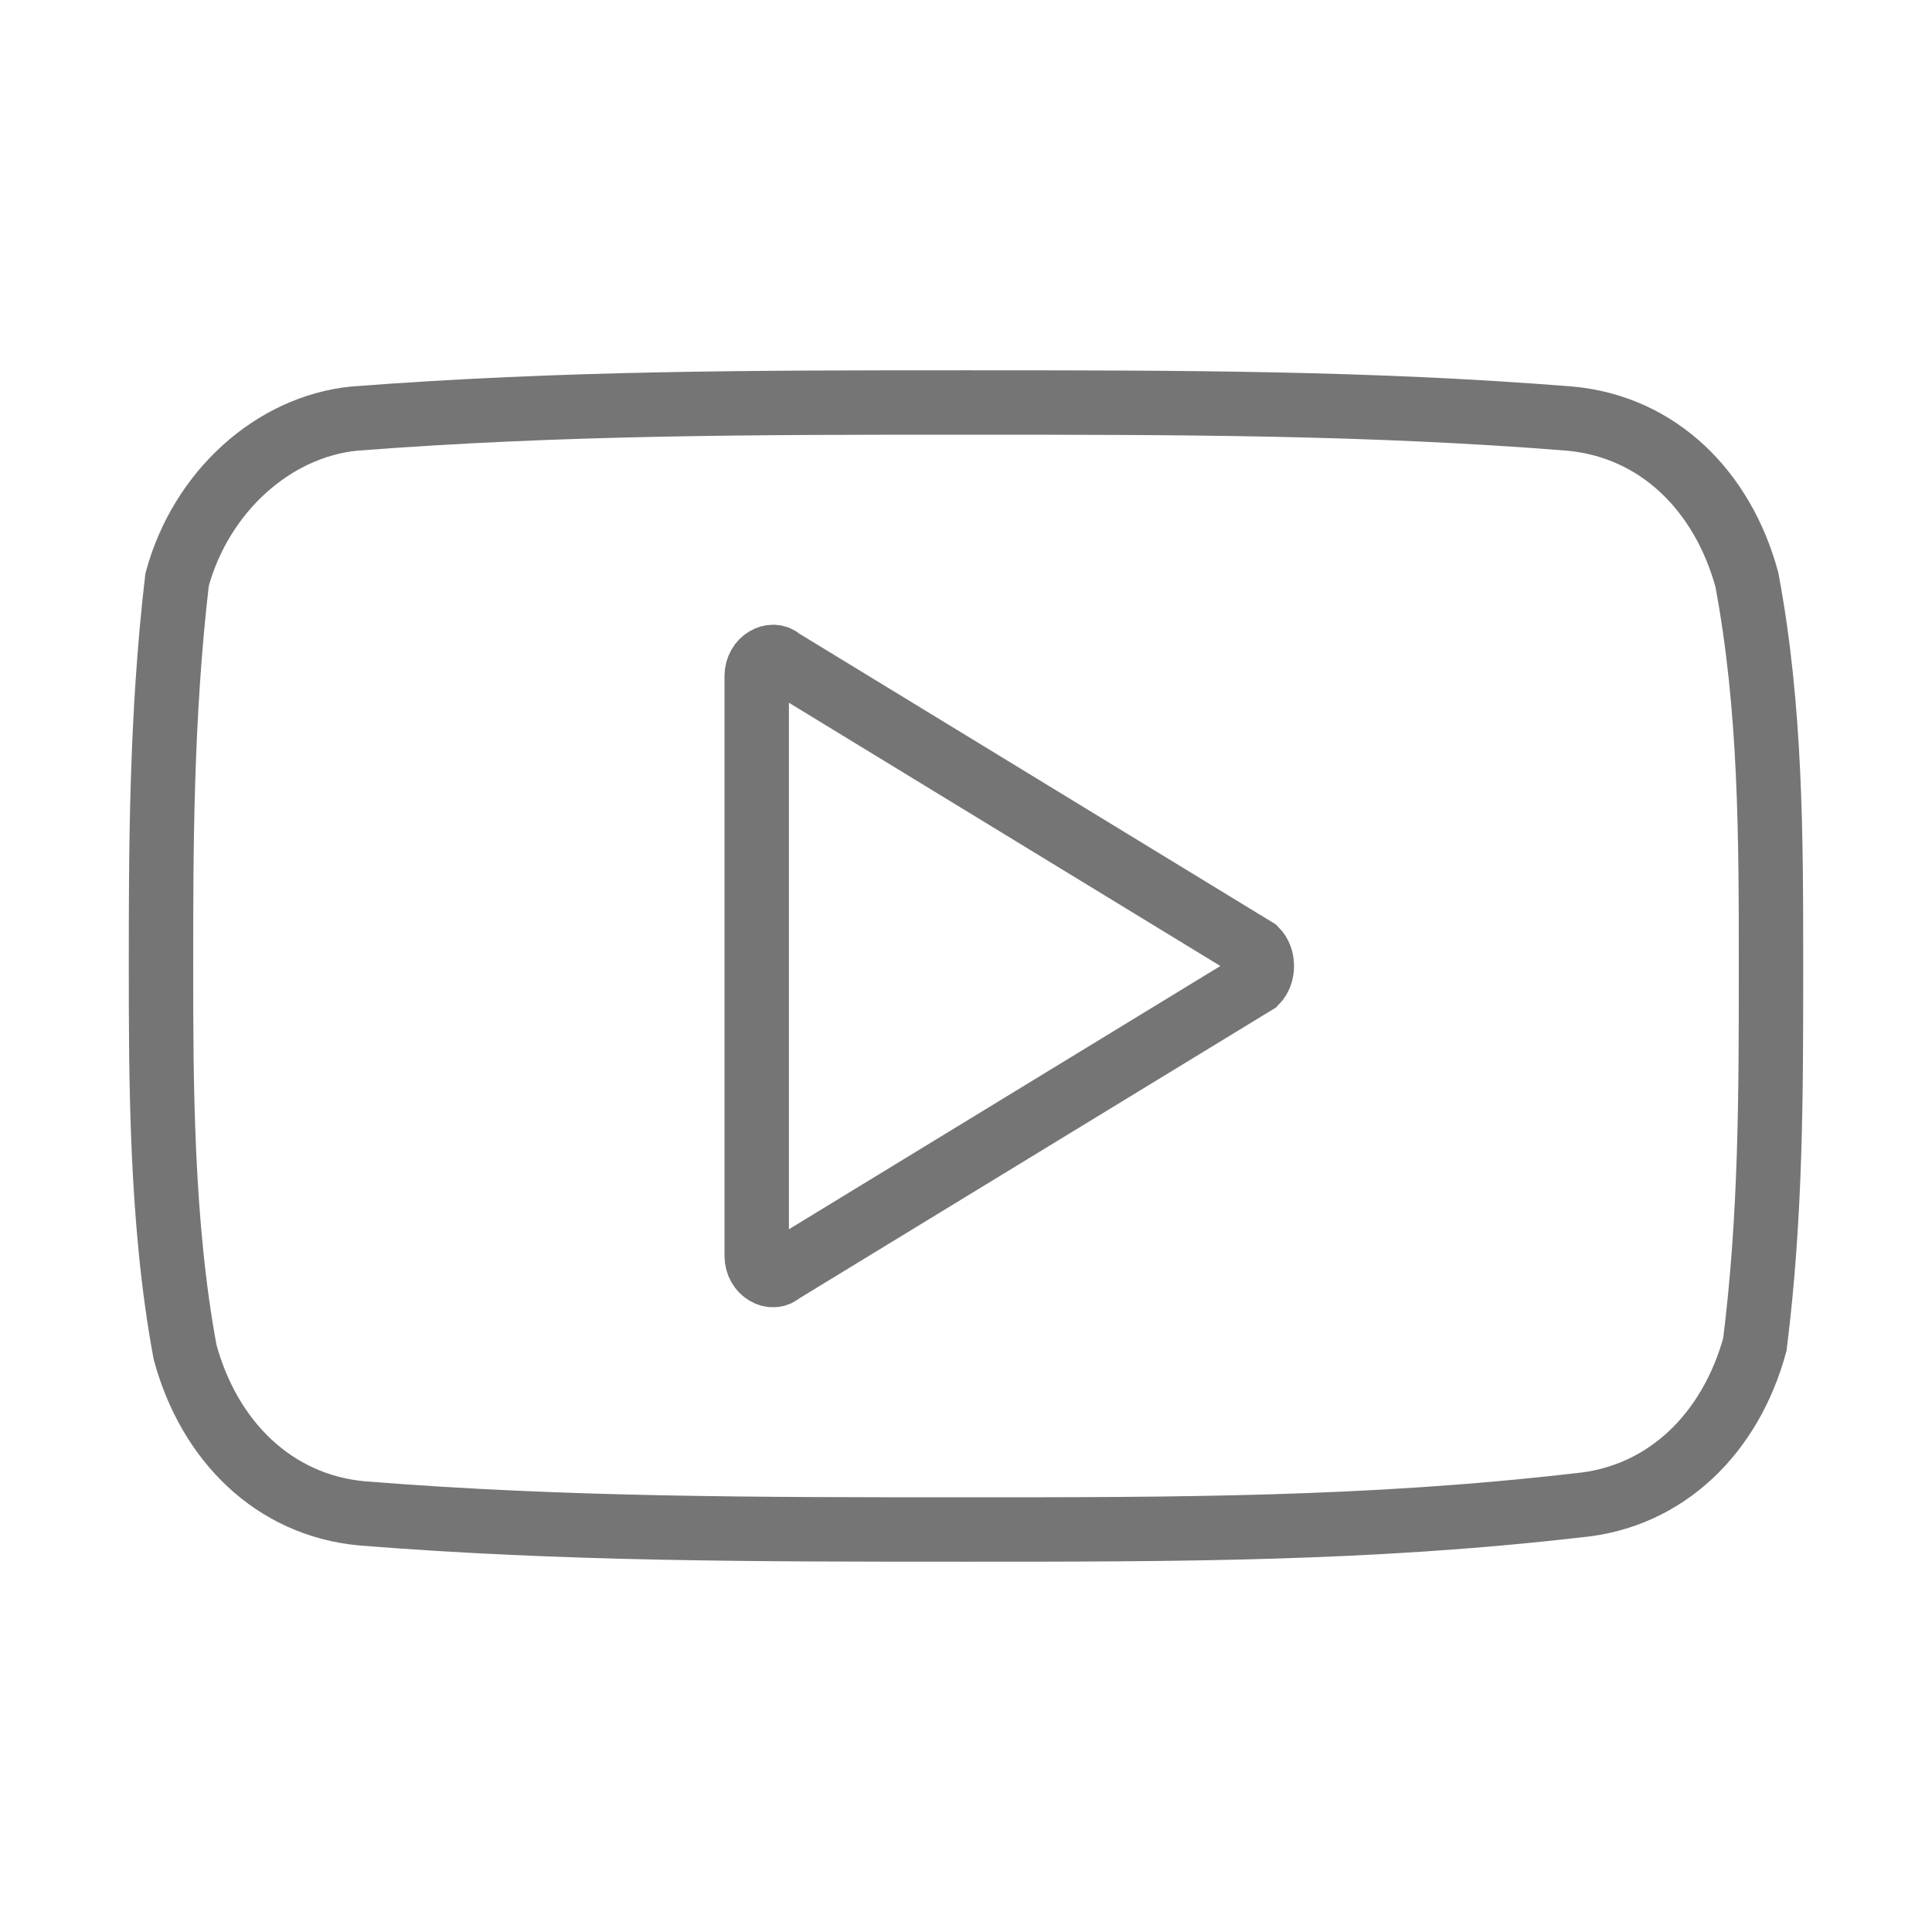 <?xml version="1.0" encoding="utf-8"?>
<!-- Generator: Adobe Illustrator 21.1.0, SVG Export Plug-In . SVG Version: 6.00 Build 0)  -->
<svg version="1.1" id="Ebene_1" xmlns="http://www.w3.org/2000/svg" xmlns:xlink="http://www.w3.org/1999/xlink" x="0px" y="0px"
	 viewBox="0 0 24 24" style="enable-background:new 0 0 24 24;" xml:space="preserve">
<style type="text/css">
	.st0{fill:none;stroke:#757575;stroke-width:0.8;stroke-miterlimit:10;}
</style>
<path class="st0" d="M21.7,7.2c-0.3-1.1-1.1-1.9-2.2-2C17,5,14.6,5,12,5S7,5,4.4,5.2c-1,0.1-1.9,0.9-2.2,2C2,8.9,2,10.6,2,12
	s0,3.2,0.3,4.8c0.3,1.1,1.1,1.9,2.2,2C7,19,9.4,19,12,19s5,0,7.6-0.3c1.1-0.1,1.9-0.9,2.2-2C22,15.1,22,13.6,22,12S22,8.8,21.7,7.2z
	"/>
<path class="st0" d="M15.6,11.8L9.7,8.2c-0.1-0.1-0.3,0-0.3,0.2v7.2c0,0.2,0.2,0.3,0.3,0.2l5.9-3.6C15.7,12.1,15.7,11.9,15.6,11.8z"
	/>
</svg>
